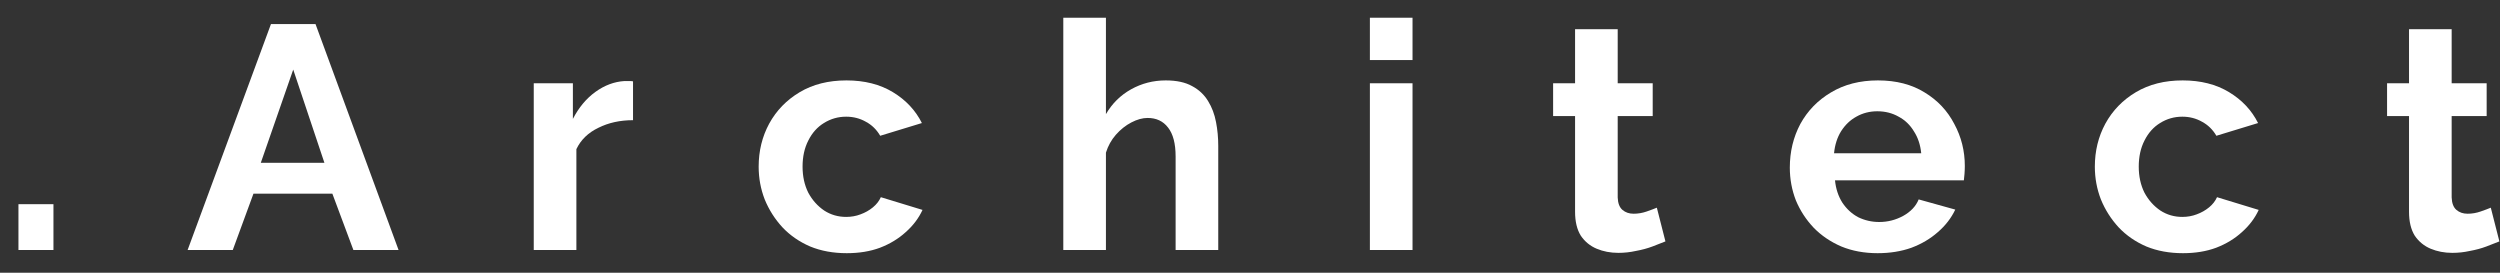 <svg width="110" height="12" viewBox="0 0 110 12" fill="none" xmlns="http://www.w3.org/2000/svg">
<rect x="0" y="0" width="110" height="12" fill="#333333" stroke="none"/>
<path d="M109.973 10.622C109.815 10.687 109.623 10.762 109.399 10.846C109.175 10.93 108.933 10.995 108.671 11.042C108.419 11.098 108.163 11.126 107.901 11.126C107.556 11.126 107.239 11.065 106.949 10.944C106.66 10.823 106.427 10.631 106.249 10.37C106.081 10.099 105.997 9.749 105.997 9.32V5.106H105.031V3.664H105.997V1.284H107.873V3.664H109.413V5.106H107.873V8.69C107.883 8.942 107.953 9.124 108.083 9.236C108.214 9.348 108.377 9.404 108.573 9.404C108.769 9.404 108.961 9.371 109.147 9.306C109.334 9.241 109.483 9.185 109.595 9.138L109.973 10.622Z" fill="white"/>
<path d="M96.051 11.14C95.454 11.14 94.917 11.042 94.441 10.846C93.965 10.641 93.559 10.361 93.223 10.006C92.887 9.642 92.626 9.231 92.439 8.774C92.262 8.317 92.173 7.836 92.173 7.332C92.173 6.641 92.327 6.011 92.635 5.442C92.952 4.863 93.4 4.401 93.979 4.056C94.558 3.711 95.244 3.538 96.037 3.538C96.83 3.538 97.512 3.711 98.081 4.056C98.65 4.401 99.075 4.854 99.355 5.414L97.521 5.974C97.362 5.703 97.152 5.498 96.891 5.358C96.63 5.209 96.34 5.134 96.023 5.134C95.668 5.134 95.342 5.227 95.043 5.414C94.754 5.591 94.525 5.848 94.357 6.184C94.189 6.511 94.105 6.893 94.105 7.332C94.105 7.761 94.189 8.144 94.357 8.48C94.534 8.807 94.768 9.068 95.057 9.264C95.346 9.451 95.668 9.544 96.023 9.544C96.247 9.544 96.457 9.507 96.653 9.432C96.858 9.357 97.04 9.255 97.199 9.124C97.358 8.993 97.474 8.844 97.549 8.676L99.383 9.236C99.215 9.6 98.968 9.927 98.641 10.216C98.324 10.505 97.946 10.734 97.507 10.902C97.078 11.061 96.592 11.14 96.051 11.14Z" fill="white"/>
<path d="M82.616 11.14C82.028 11.14 81.496 11.042 81.02 10.846C80.544 10.641 80.138 10.365 79.802 10.02C79.466 9.665 79.205 9.264 79.018 8.816C78.841 8.359 78.752 7.878 78.752 7.374C78.752 6.674 78.906 6.035 79.214 5.456C79.531 4.877 79.979 4.415 80.558 4.07C81.146 3.715 81.837 3.538 82.63 3.538C83.433 3.538 84.119 3.715 84.688 4.07C85.257 4.415 85.691 4.877 85.99 5.456C86.298 6.025 86.452 6.641 86.452 7.304C86.452 7.416 86.447 7.533 86.438 7.654C86.429 7.766 86.419 7.859 86.41 7.934H80.74C80.777 8.307 80.885 8.634 81.062 8.914C81.249 9.194 81.482 9.409 81.762 9.558C82.051 9.698 82.359 9.768 82.686 9.768C83.059 9.768 83.409 9.679 83.736 9.502C84.072 9.315 84.301 9.073 84.422 8.774L86.032 9.222C85.855 9.595 85.598 9.927 85.262 10.216C84.935 10.505 84.548 10.734 84.1 10.902C83.652 11.061 83.157 11.14 82.616 11.14ZM80.698 6.744H84.534C84.497 6.371 84.389 6.049 84.212 5.778C84.044 5.498 83.82 5.283 83.54 5.134C83.26 4.975 82.947 4.896 82.602 4.896C82.266 4.896 81.958 4.975 81.678 5.134C81.407 5.283 81.183 5.498 81.006 5.778C80.838 6.049 80.735 6.371 80.698 6.744Z" fill="white"/>
<path d="M73.279 10.622C73.12 10.687 72.929 10.762 72.705 10.846C72.481 10.93 72.238 10.995 71.977 11.042C71.725 11.098 71.468 11.126 71.207 11.126C70.862 11.126 70.544 11.065 70.255 10.944C69.966 10.823 69.732 10.631 69.555 10.37C69.387 10.099 69.303 9.749 69.303 9.32V5.106H68.337V3.664H69.303V1.284H71.179V3.664H72.719V5.106H71.179V8.69C71.188 8.942 71.258 9.124 71.389 9.236C71.52 9.348 71.683 9.404 71.879 9.404C72.075 9.404 72.266 9.371 72.453 9.306C72.64 9.241 72.789 9.185 72.901 9.138L73.279 10.622Z" fill="white"/>
<path d="M60.275 11V3.664H62.151V11H60.275ZM60.275 2.642V0.78H62.151V2.642H60.275Z" fill="white"/>
<path d="M53.603 11H51.727V6.884C51.727 6.315 51.615 5.89 51.392 5.61C51.177 5.33 50.878 5.19 50.495 5.19C50.272 5.19 50.033 5.255 49.782 5.386C49.529 5.517 49.301 5.699 49.096 5.932C48.9 6.156 48.755 6.417 48.661 6.716V11H46.785V0.78H48.661V5.022C48.932 4.555 49.301 4.191 49.767 3.93C50.234 3.669 50.743 3.538 51.294 3.538C51.77 3.538 52.157 3.622 52.456 3.79C52.754 3.949 52.987 4.168 53.156 4.448C53.324 4.719 53.44 5.027 53.505 5.372C53.571 5.708 53.603 6.058 53.603 6.422V11Z" fill="white"/>
<path d="M37.259 11.14C36.662 11.14 36.125 11.042 35.649 10.846C35.173 10.641 34.767 10.361 34.431 10.006C34.095 9.642 33.834 9.231 33.647 8.774C33.47 8.317 33.381 7.836 33.381 7.332C33.381 6.641 33.535 6.011 33.843 5.442C34.16 4.863 34.608 4.401 35.187 4.056C35.766 3.711 36.452 3.538 37.245 3.538C38.038 3.538 38.72 3.711 39.289 4.056C39.858 4.401 40.283 4.854 40.563 5.414L38.729 5.974C38.571 5.703 38.361 5.498 38.099 5.358C37.838 5.209 37.548 5.134 37.231 5.134C36.877 5.134 36.55 5.227 36.251 5.414C35.962 5.591 35.733 5.848 35.565 6.184C35.397 6.511 35.313 6.893 35.313 7.332C35.313 7.761 35.397 8.144 35.565 8.48C35.742 8.807 35.976 9.068 36.265 9.264C36.554 9.451 36.877 9.544 37.231 9.544C37.455 9.544 37.665 9.507 37.861 9.432C38.066 9.357 38.248 9.255 38.407 9.124C38.566 8.993 38.682 8.844 38.757 8.676L40.591 9.236C40.423 9.6 40.176 9.927 39.849 10.216C39.532 10.505 39.154 10.734 38.715 10.902C38.286 11.061 37.8 11.14 37.259 11.14Z" fill="white"/>
<path d="M27.853 5.288C27.283 5.288 26.775 5.4 26.327 5.624C25.879 5.839 25.557 6.151 25.361 6.562V11H23.485V3.664H25.207V5.232C25.468 4.728 25.799 4.331 26.201 4.042C26.602 3.753 27.027 3.594 27.475 3.566C27.577 3.566 27.657 3.566 27.713 3.566C27.769 3.566 27.815 3.571 27.853 3.58V5.288Z" fill="white"/>
<path d="M11.922 1.06H13.883L17.537 11H15.549L14.624 8.522H11.152L10.242 11H8.255L11.922 1.06ZM14.274 7.164L12.902 3.062L11.475 7.164H14.274Z" fill="white"/>
<path d="M0.812 11V8.984H2.352V11H0.812Z" fill="white"/>
</svg>
